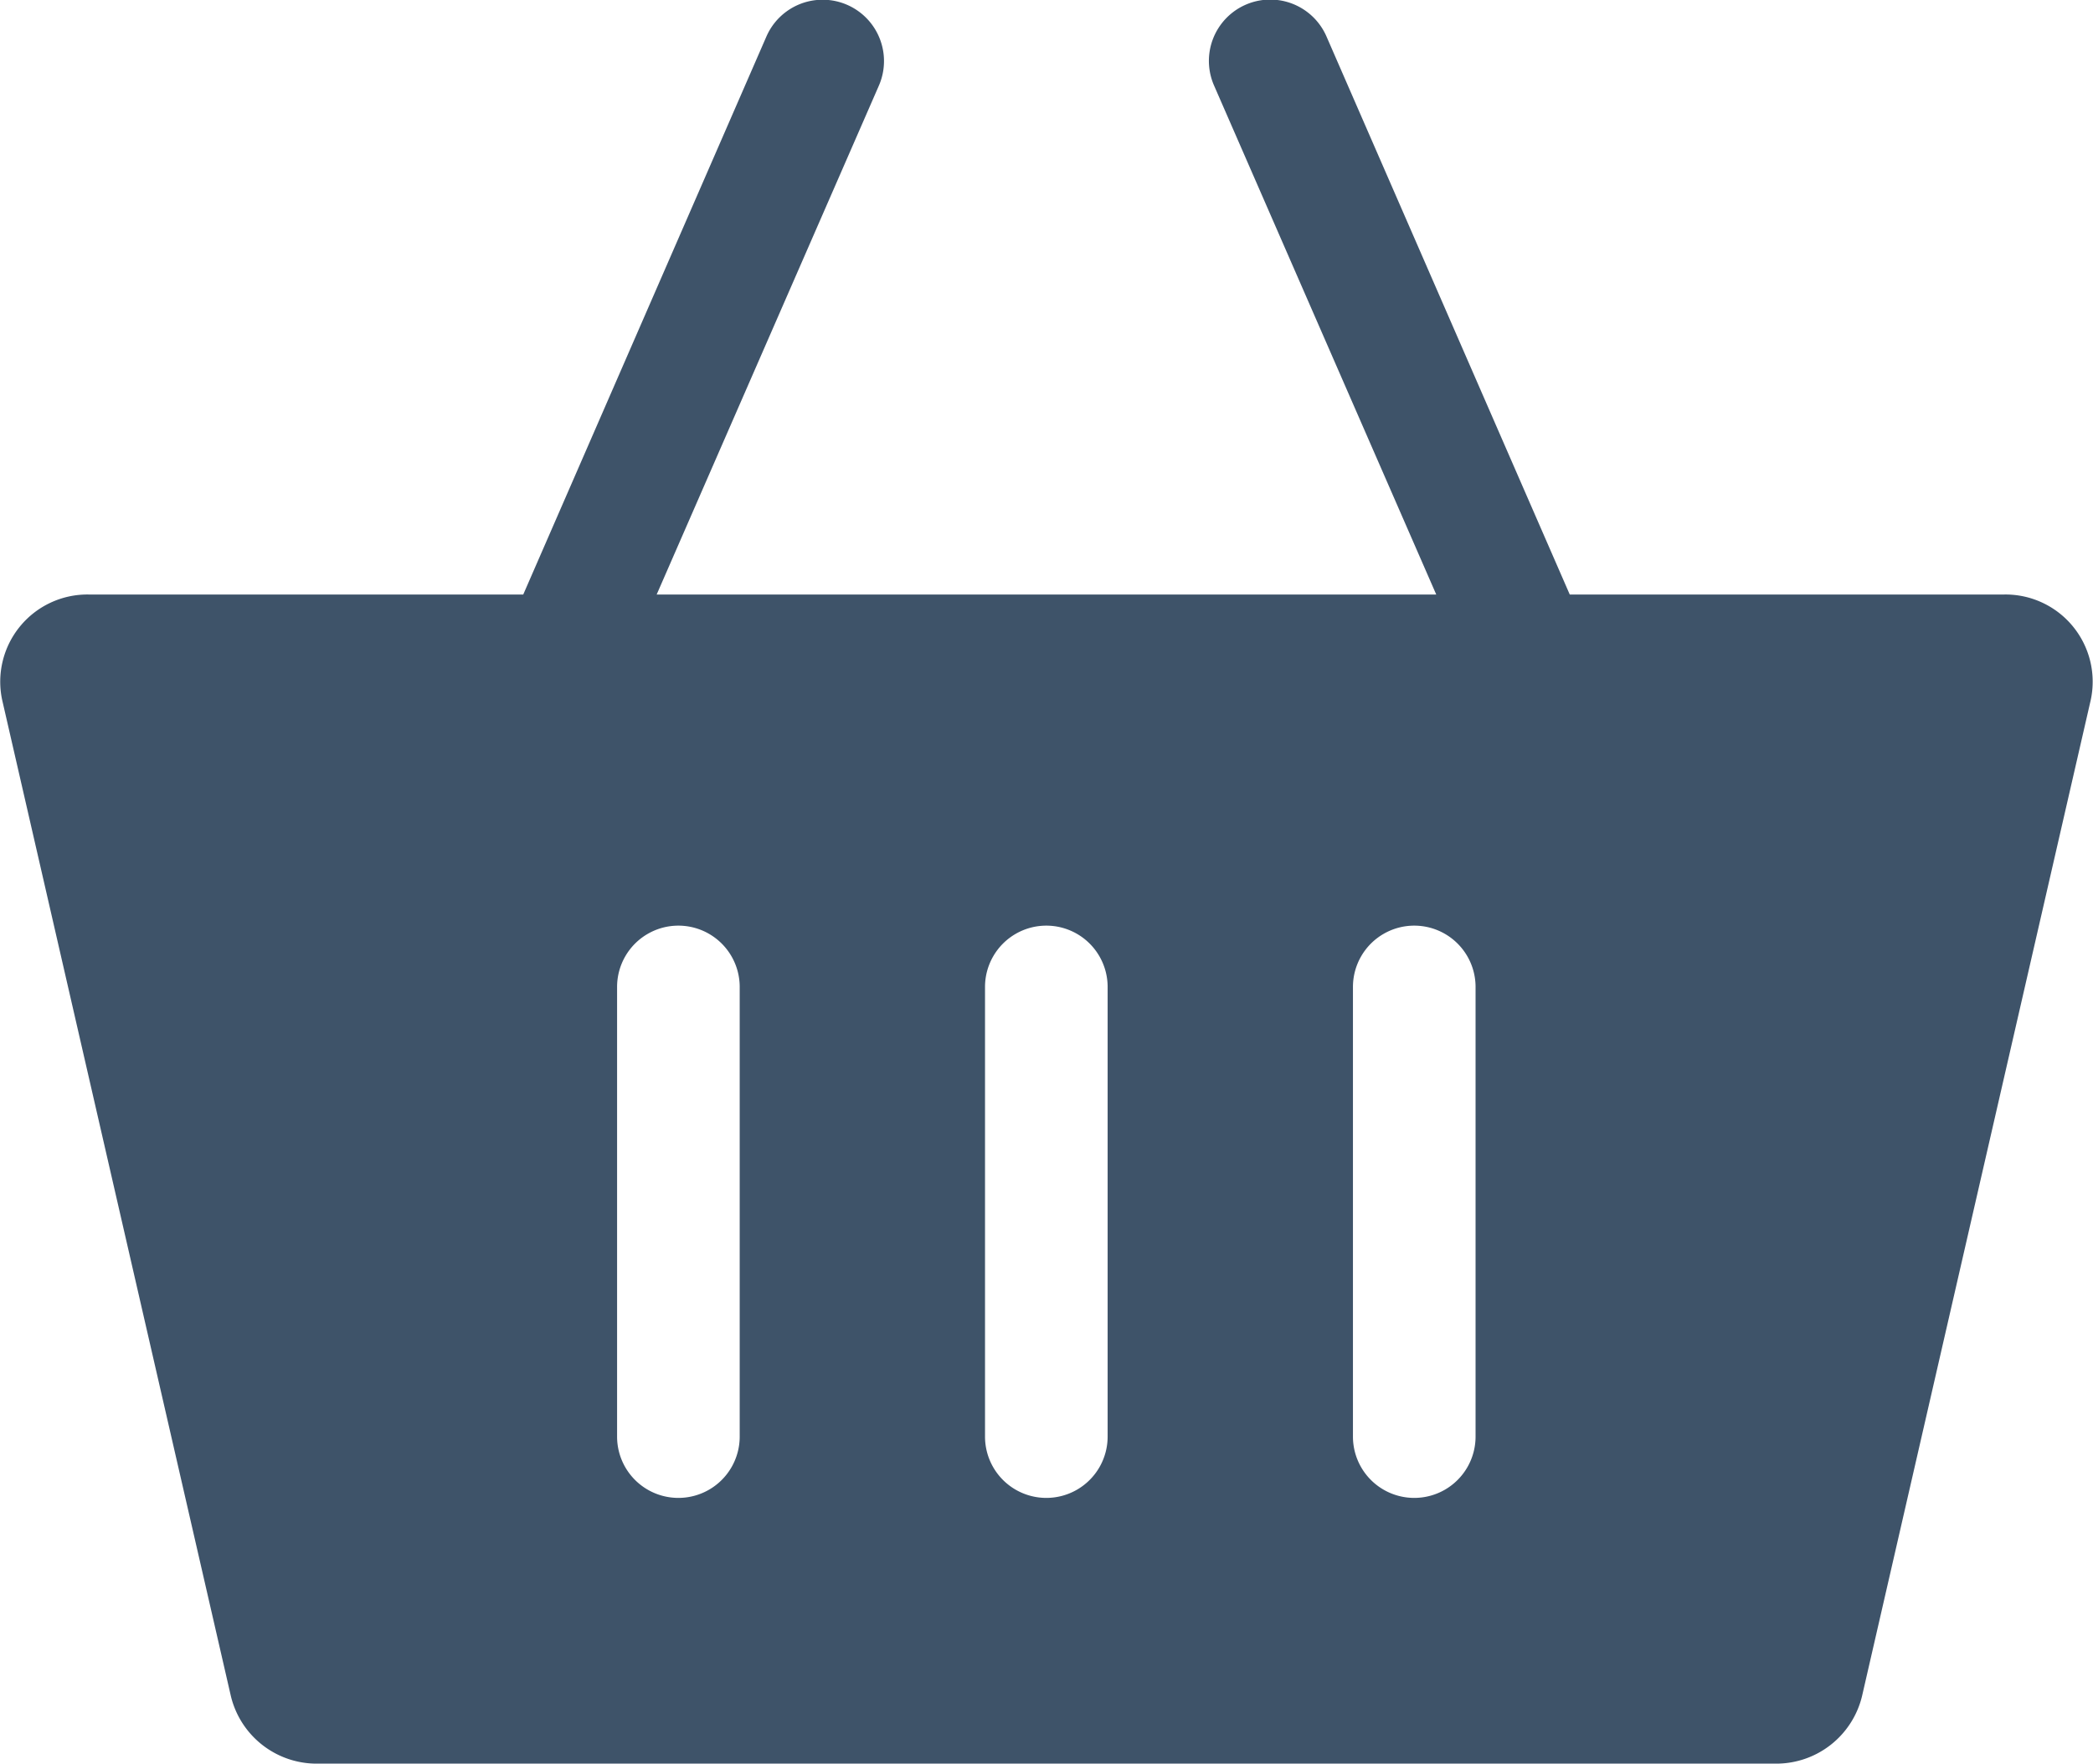 <svg xmlns="http://www.w3.org/2000/svg" width="24" height="20.223" viewBox="0 0 24 20.223">
  <path id="online-store" d="M22.982,47.1H18L15.21,40.7a.7.7,0,1,0-1.289.563L16.469,47.1H7.53l2.547-5.833A.7.7,0,1,0,8.789,40.7L6,47.1H1.017a1,1,0,0,0-.992,1.21L2.647,59.73a1.012,1.012,0,0,0,.992.776H20.36a1.012,1.012,0,0,0,.992-.776l2.622-11.42a1,1,0,0,0-.992-1.21Zm-14.5,9.656a.7.7,0,0,1-1.406,0V51.6a.7.7,0,0,1,1.406,0Zm4.219,0a.7.7,0,0,1-1.406,0V51.6a.7.7,0,0,1,1.406,0Zm4.219,0a.7.7,0,0,1-1.406,0V51.6a.7.7,0,0,1,1.406,0Z" transform="translate(0 -40.283)" fill="#3e5369"/>
</svg>
